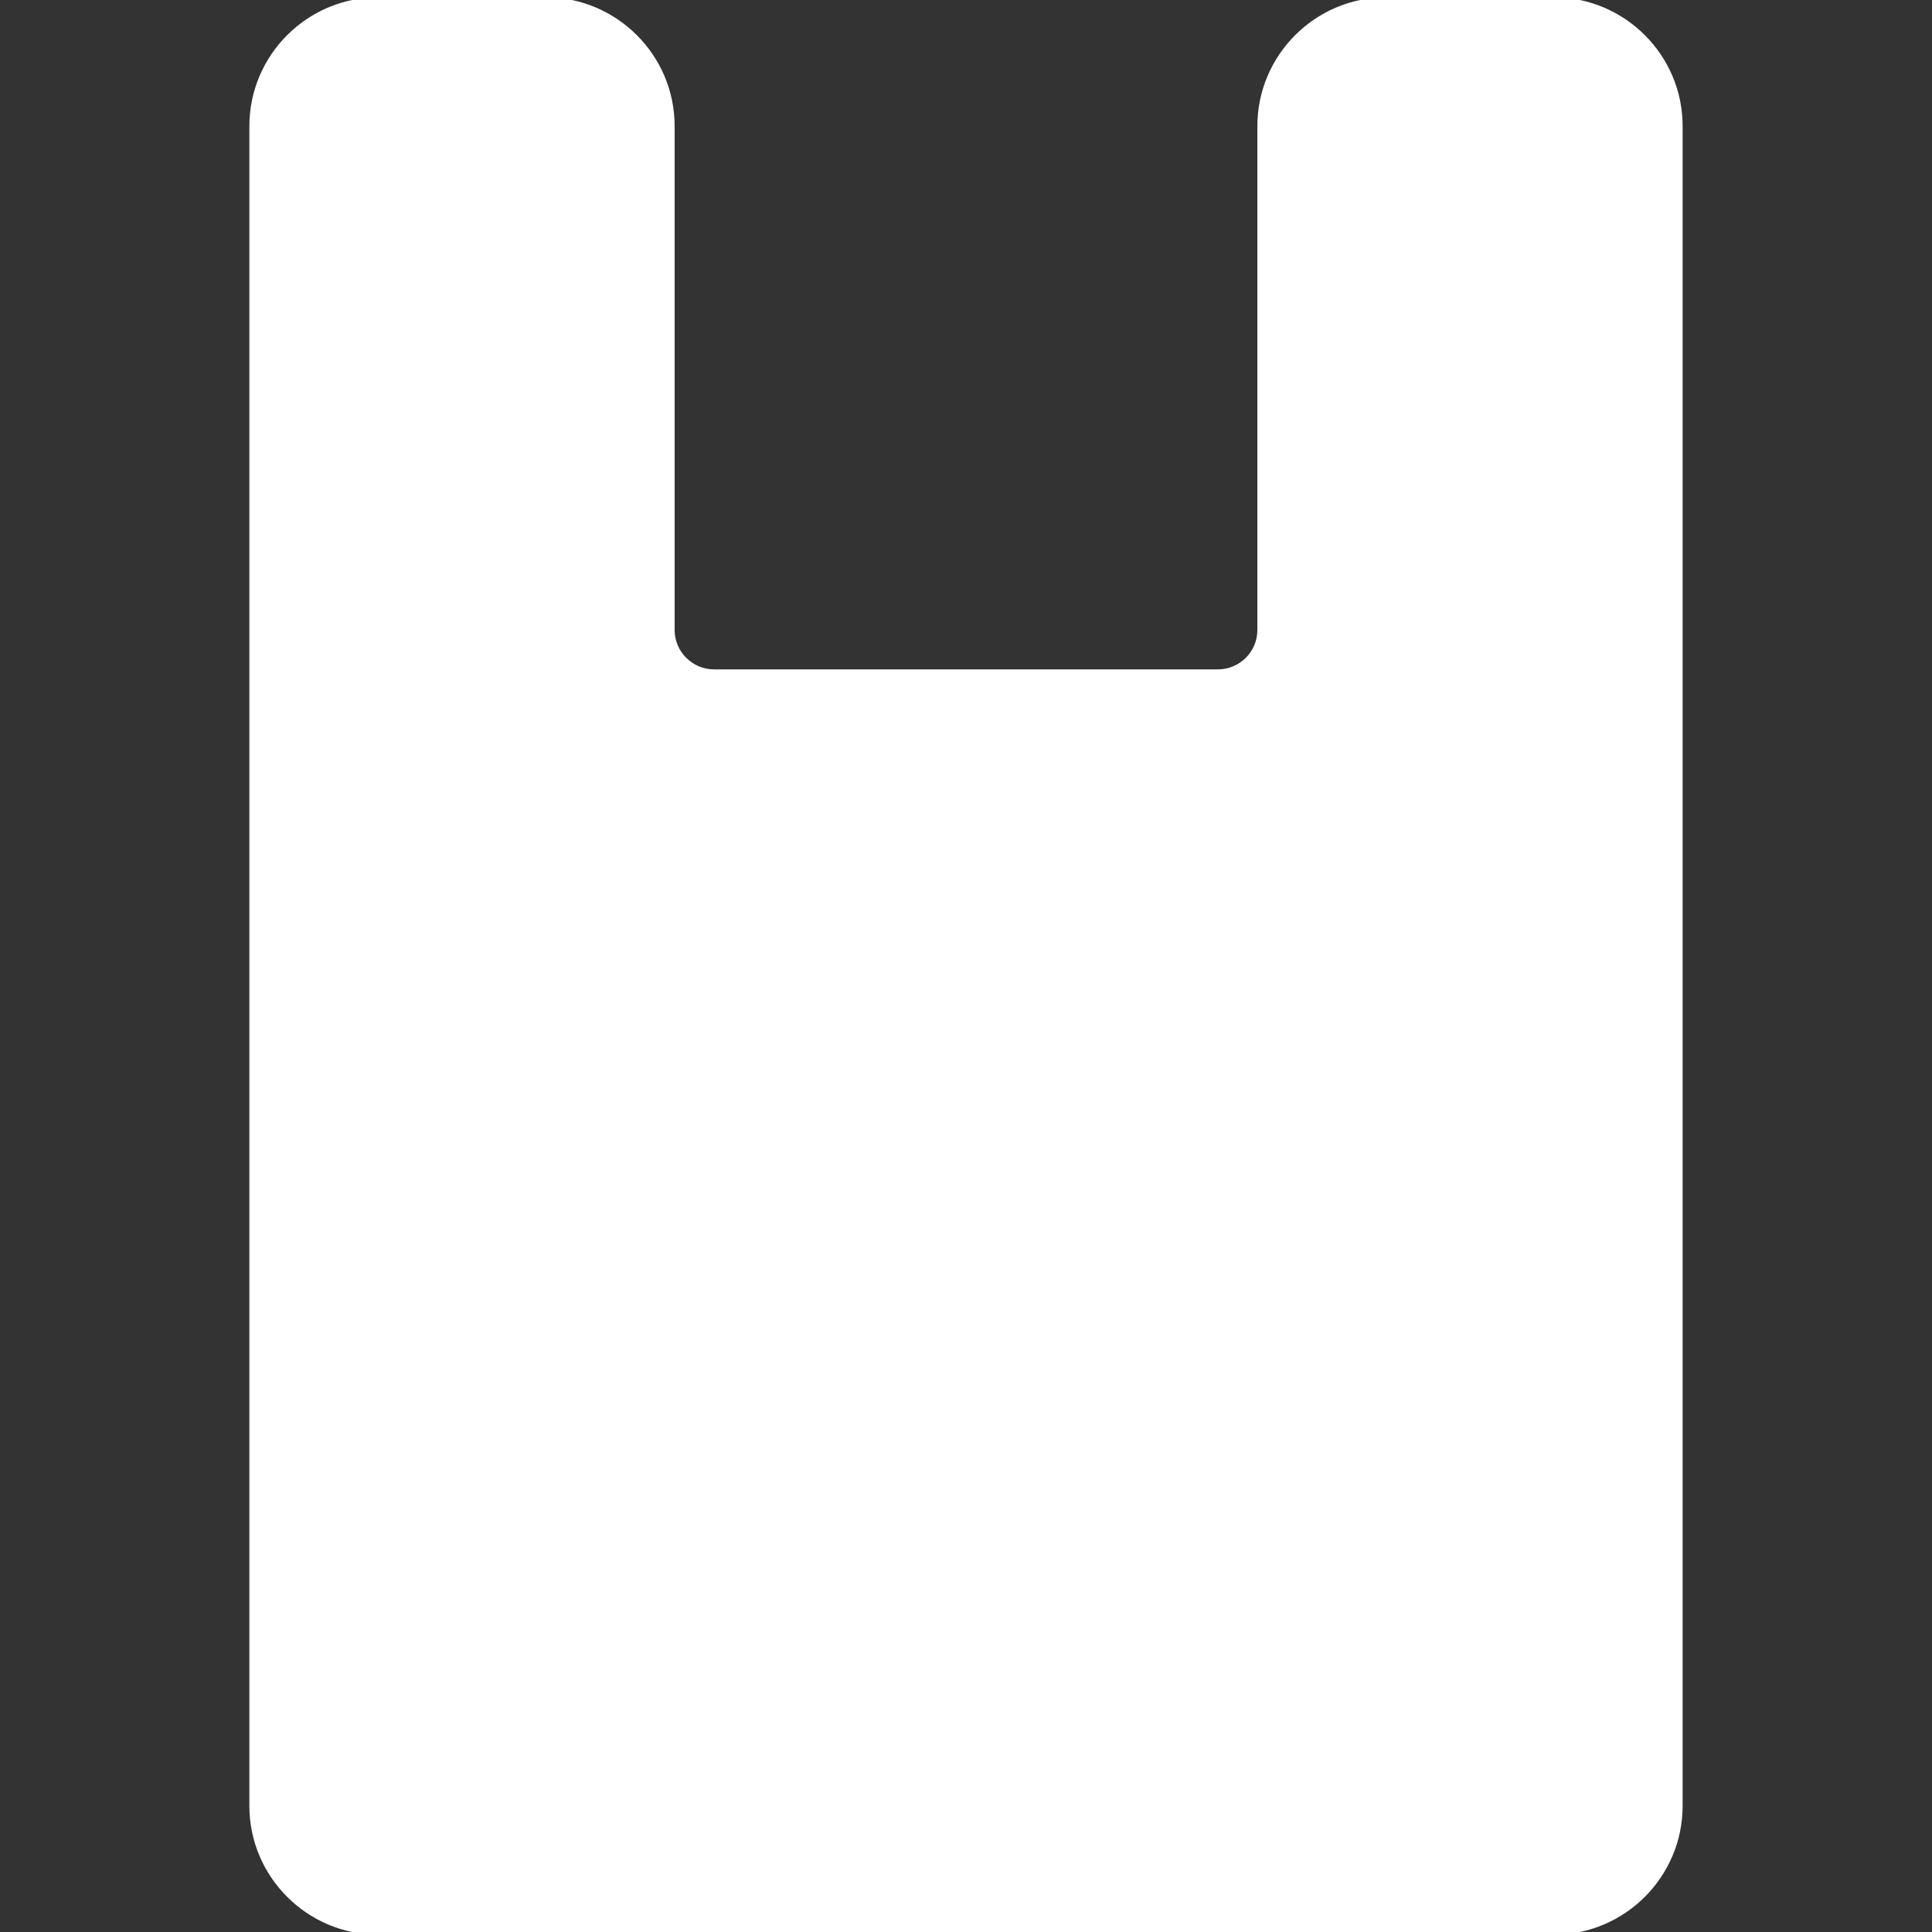 <?xml version="1.0" encoding="utf-8"?>
<!-- Generator: Adobe Illustrator 23.0.6, SVG Export Plug-In . SVG Version: 6.00 Build 0)  -->
<svg version="1.1" id="Capa_1" xmlns="http://www.w3.org/2000/svg" xmlns:xlink="http://www.w3.org/1999/xlink" x="0px" y="0px"
	 viewBox="0 0 368 368" style="enable-background:new 0 0 368 368;" xml:space="preserve">
<rect x="0" y="0" width="368" height="368" fill="#333333" stroke="none"/>
<style type="text/css">
	.st0{fill:#FFFFFF;}
	.st1{fill:none;stroke:#FFFFFF;stroke-miterlimit:10;}
</style>
<g>
	<g id="XMLID_1_">
		<g>
			<path class="st0" d="M320,24v320c0,13.2-10.8,24-24,24H72c-13.2,0-24-10.8-24-24V24C48,10.8,58.8,0,72,0h32c13.2,0,24,10.8,24,24
				v96c0,4.4,3.6,8,8,8h96c4.4,0,8-3.6,8-8V24c0-13.2,10.8-24,24-24h32C309.2,0,320,10.8,320,24z M304,344v-24h-40c-4.4,0-8-3.6-8-8
				s3.6-8,8-8h40V24c0-4.4-3.6-8-8-8h-32c-4.4,0-8,3.6-8,8v96c0,13.2-10.8,24-24,24h-96c-13.2,0-24-10.8-24-24V24c0-4.4-3.6-8-8-8
				H72c-4.4,0-8,3.6-8,8v280h152c4.4,0,8,3.6,8,8s-3.6,8-8,8H64v24c0,4.4,3.6,8,8,8h224C300.4,352,304,348.4,304,344z"/>
			<path class="st0" d="M304,320v24c0,4.4-3.6,8-8,8H72c-4.4,0-8-3.6-8-8v-24h152c4.4,0,8-3.6,8-8s-3.6-8-8-8H64V24c0-4.4,3.6-8,8-8
				h32c4.4,0,8,3.6,8,8v96c0,13.2,10.8,24,24,24h96c13.2,0,24-10.8,24-24V24c0-4.4,3.6-8,8-8h32c4.4,0,8,3.6,8,8v280h-40
				c-4.4,0-8,3.6-8,8s3.6,8,8,8H304z"/>
		</g>
		<g>
			<path class="st1" d="M296,0h-32c-13.2,0-24,10.8-24,24v96c0,4.4-3.6,8-8,8h-96c-4.4,0-8-3.6-8-8V24c0-13.2-10.8-24-24-24H72
				C58.8,0,48,10.8,48,24v320c0,13.2,10.8,24,24,24h224c13.2,0,24-10.8,24-24V24C320,10.8,309.2,0,296,0z"/>
			<path class="st1" d="M304,304h-40c-4.4,0-8,3.6-8,8s3.6,8,8,8h40v24c0,4.4-3.6,8-8,8H72c-4.4,0-8-3.6-8-8v-24h152
				c4.4,0,8-3.6,8-8s-3.6-8-8-8H64V24c0-4.4,3.6-8,8-8h32c4.4,0,8,3.6,8,8v96c0,13.2,10.8,24,24,24h96c13.2,0,24-10.8,24-24V24
				c0-4.4,3.6-8,8-8h32c4.4,0,8,3.6,8,8V304z"/>
		</g>
	</g>
</g>
</svg>
